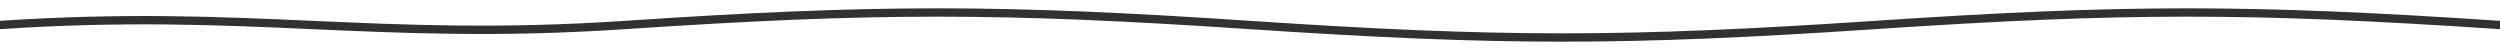 <!-- public/sectionbreak.svg -->
<svg xmlns="http://www.w3.org/2000/svg"
     viewBox="0 0 1200 24"
     preserveAspectRatio="none">
  <!-- Thin, smooth wave that stretches to any width -->
  <path d="M0 12
           C 120 4, 180 20, 300 12
           S 480 4, 600 12
           780 20, 900 12
           1080 4, 1200 12"
        fill="none"
        stroke="#1a1b1d"
        stroke-width="4"
        stroke-linecap="round"
        stroke-linejoin="round"
        opacity=".9" />
</svg>

